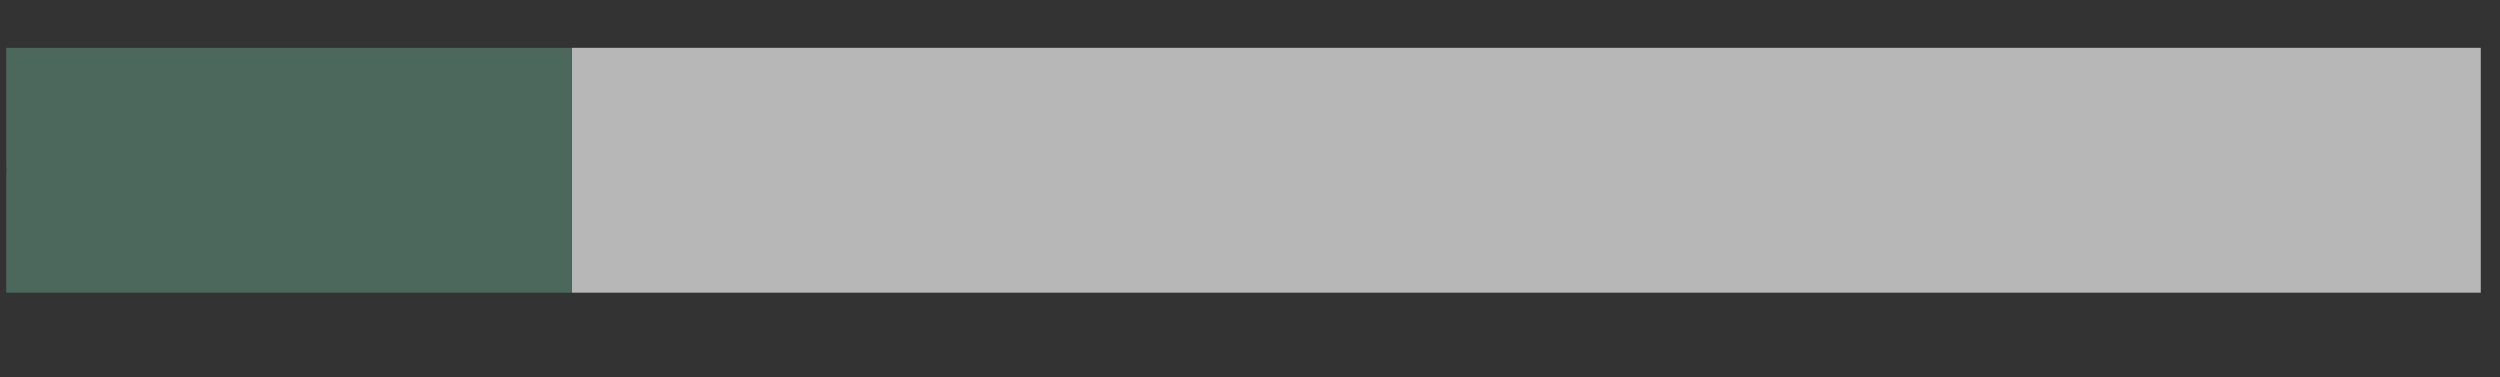 <?xml version="1.0" encoding="utf-8"?>
<!-- Generator: Adobe Illustrator 19.1.0, SVG Export Plug-In . SVG Version: 6.00 Build 0)  -->
<svg version="1.1" id="Layer_1" xmlns="http://www.w3.org/2000/svg" xmlns:xlink="http://www.w3.org/1999/xlink" x="0px" y="0px"
	 viewBox="-259 264.4 480.9 72.6" style="enable-background:new -259 264.4 480.9 72.6;" xml:space="preserve">
<rect x="-259" y="264.4" width="480.9" height="72.6" fill="#333333" stroke="none"/>
<style type="text/css">
	.st0{fill:none;}
	.st1{fill:none;stroke:#000000;stroke-miterlimit:10;}
	.st2{opacity:0.7;}
	.st3{fill:#EFEFEF;}
	.st4{fill:#4C685C;}
</style>
<g>
	<g>
		<line class="st0" x1="-257.8" y1="329.8" x2="218.2" y2="329.8"/>
		<g>
			<g>
				<line class="st0" x1="-257.8" y1="329.8" x2="-257.8" y2="328.2"/>
				<line class="st0" x1="-162.6" y1="329.8" x2="-162.6" y2="328.2"/>
				<line class="st0" x1="-67.4" y1="329.8" x2="-67.4" y2="328.2"/>
				<line class="st0" x1="27.8" y1="329.8" x2="27.8" y2="328.2"/>
				<line class="st0" x1="123" y1="329.8" x2="123" y2="328.2"/>
				<line class="st0" x1="218.2" y1="329.8" x2="218.2" y2="328.2"/>
			</g>
		</g>
	</g>
	<g>
		<line class="st0" x1="-257.8" y1="329.8" x2="-257.8" y2="264.4"/>
		<g>
			<g>
				<line class="st1" x1="-257.8" y1="297.1" x2="-245.9" y2="297.1"/>
			</g>
		</g>
	</g>
	<g>
		<g class="st2">
			<g>
				<rect x="-149" y="273.6" class="st3" width="367.2" height="47.1"/>
			</g>
		</g>
		<g>
			<g>
				<rect x="-257.8" y="273.6" class="st4" width="108.8" height="47.1"/>
			</g>
		</g>
	</g>
</g>
</svg>
